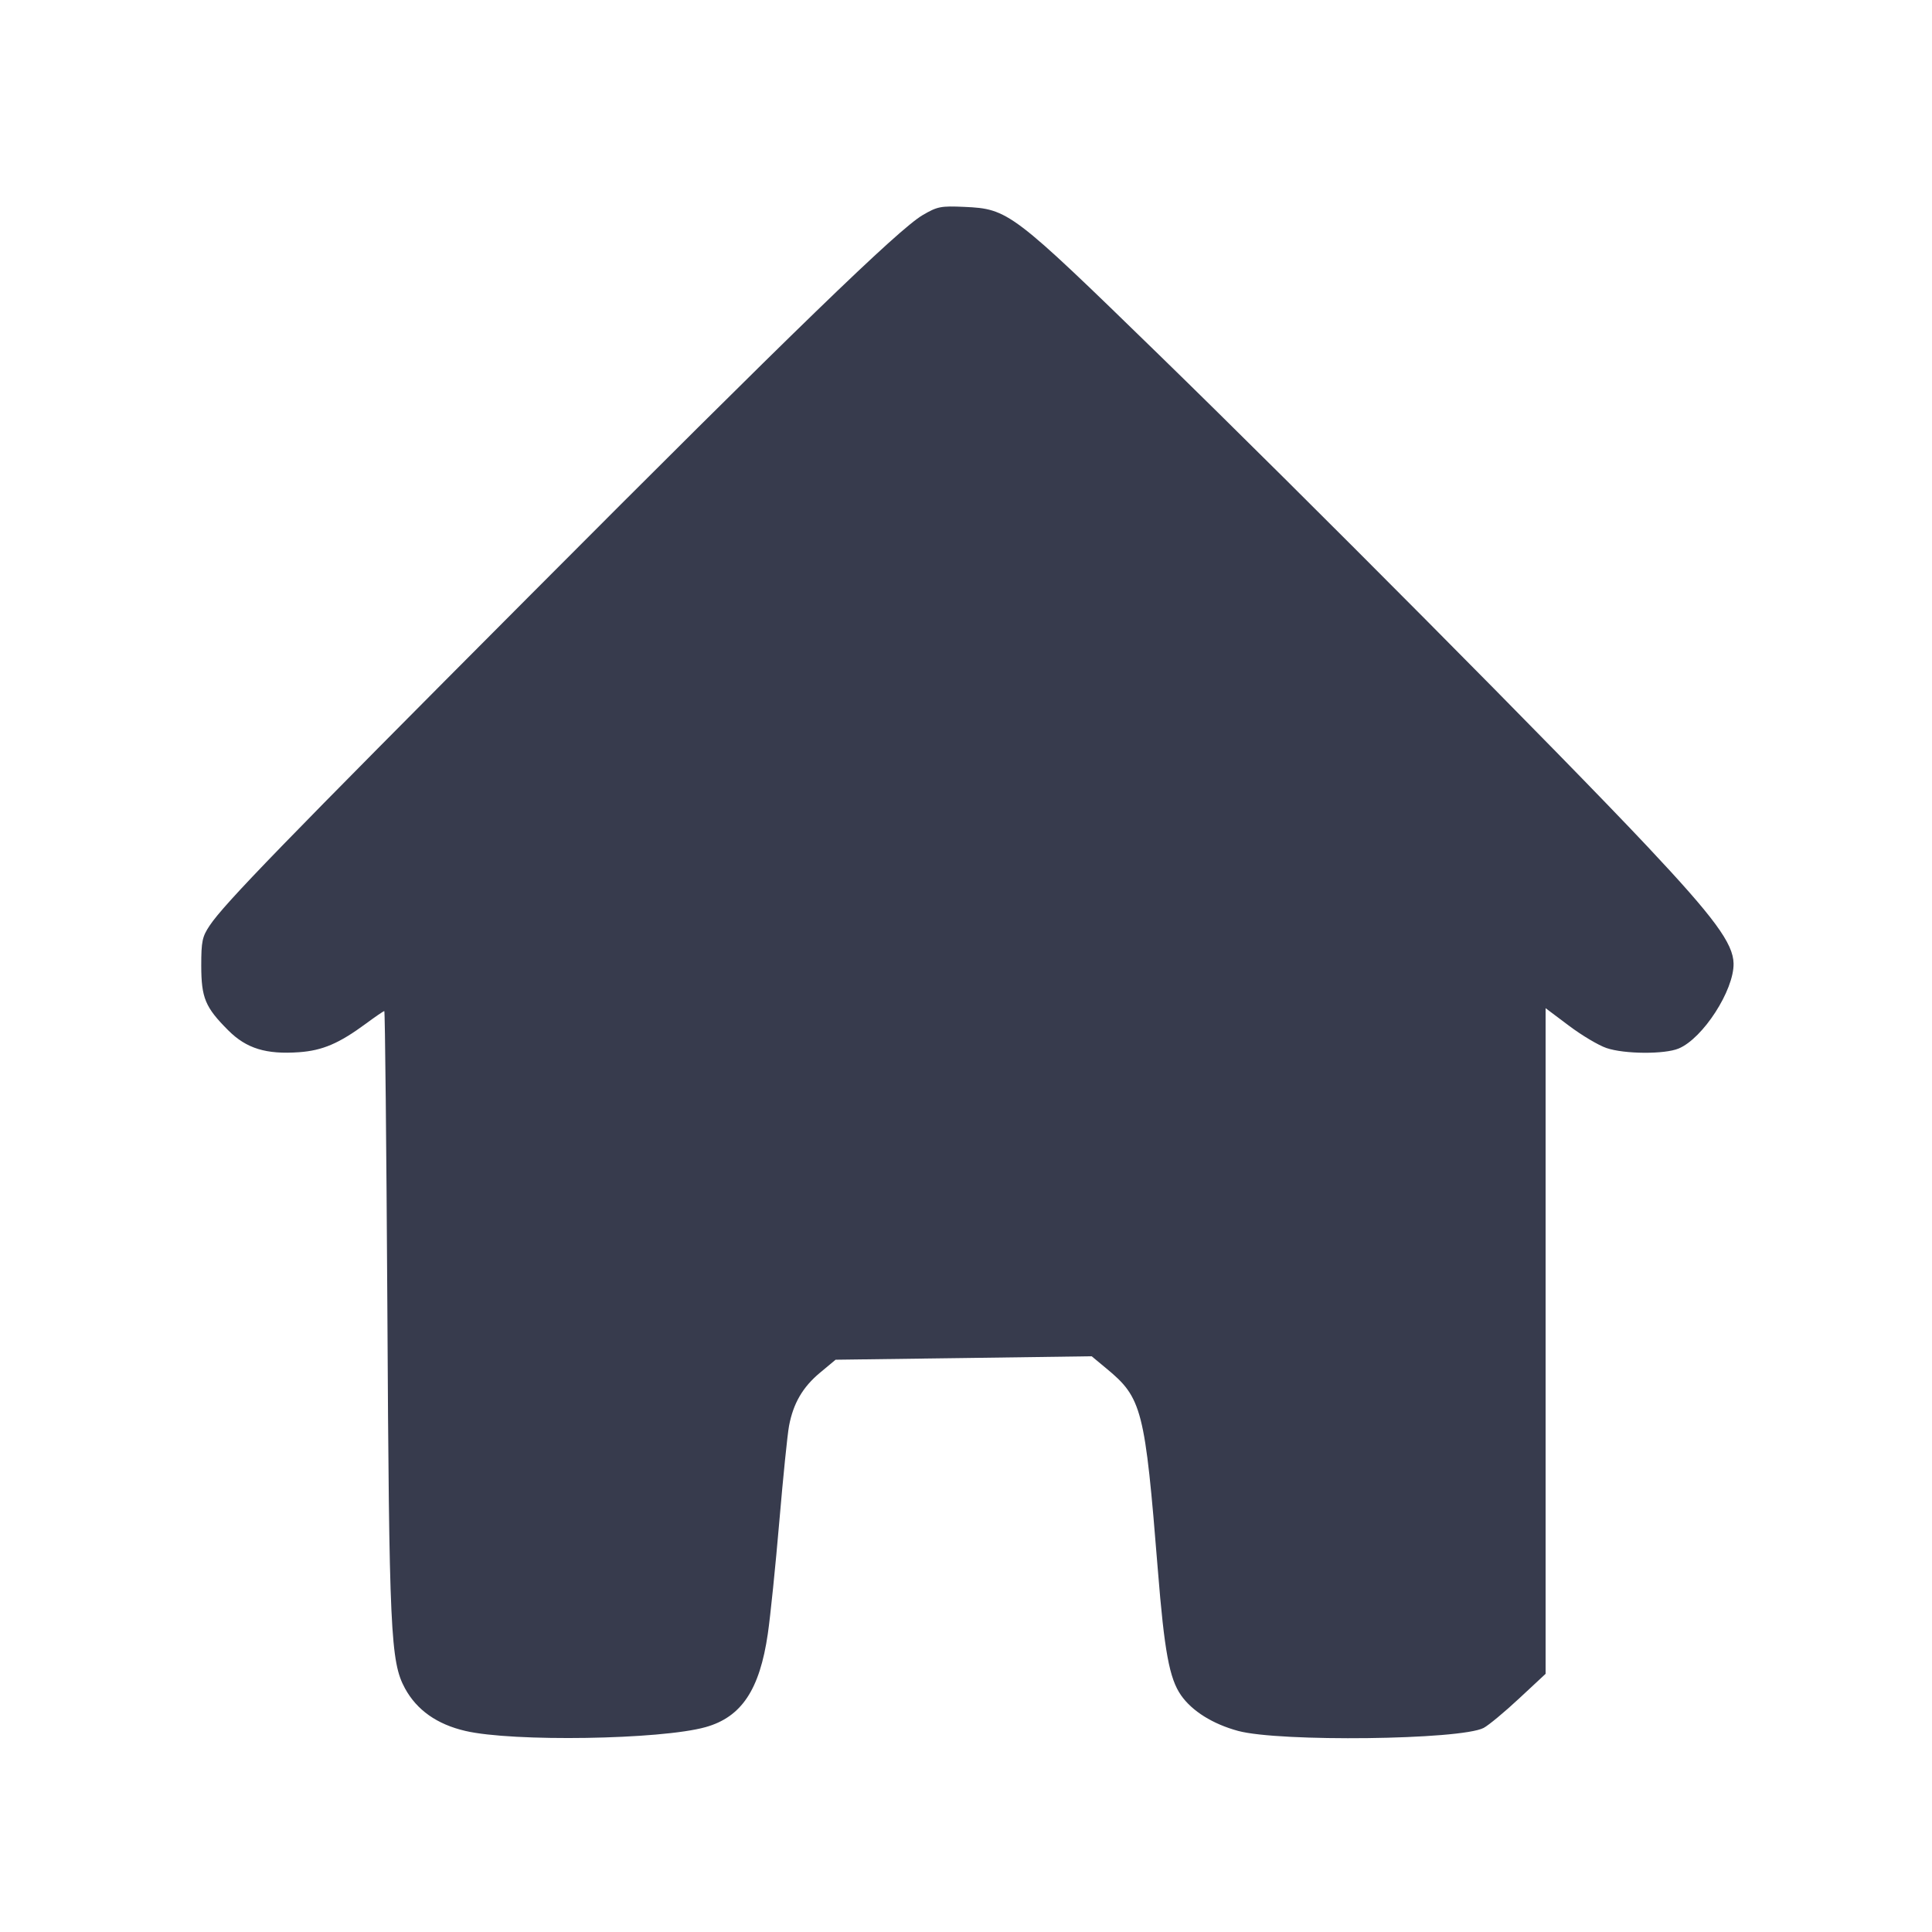 <svg width="24" height="24" viewBox="0 0 24 24" fill="none" xmlns="http://www.w3.org/2000/svg"><path d="M11.460 2.673 C 11.158 2.851,9.847 4.121,6.575 7.405 C 3.519 10.471,2.786 11.226,2.605 11.497 C 2.512 11.636,2.500 11.693,2.500 11.997 C 2.501 12.397,2.549 12.513,2.836 12.800 C 3.061 13.025,3.306 13.100,3.714 13.071 C 4.007 13.050,4.212 12.962,4.547 12.715 C 4.662 12.630,4.764 12.560,4.774 12.560 C 4.783 12.560,4.800 14.220,4.812 16.250 C 4.834 20.281,4.851 20.642,5.031 20.974 C 5.178 21.243,5.428 21.420,5.780 21.502 C 6.368 21.640,8.210 21.611,8.765 21.455 C 9.211 21.330,9.437 20.991,9.538 20.296 C 9.570 20.078,9.634 19.450,9.681 18.900 C 9.728 18.350,9.782 17.815,9.802 17.711 C 9.855 17.432,9.972 17.230,10.188 17.051 L 10.380 16.891 11.971 16.870 L 13.561 16.848 13.743 16.999 C 14.187 17.365,14.223 17.505,14.383 19.500 C 14.464 20.516,14.527 20.853,14.671 21.059 C 14.809 21.257,15.067 21.417,15.380 21.502 C 15.893 21.641,18.144 21.614,18.430 21.465 C 18.491 21.433,18.689 21.269,18.870 21.100 L 19.200 20.793 19.200 16.659 L 19.200 12.524 19.489 12.741 C 19.648 12.861,19.858 12.986,19.956 13.019 C 20.178 13.095,20.679 13.098,20.853 13.025 C 21.154 12.900,21.541 12.301,21.535 11.969 C 21.531 11.720,21.295 11.399,20.469 10.520 C 19.421 9.404,16.182 6.144,14.389 4.399 C 12.571 2.629,12.526 2.595,11.980 2.570 C 11.684 2.557,11.645 2.565,11.460 2.673 " fill="#373B4D" stroke="none" fill-rule="evenodd"></path></svg>